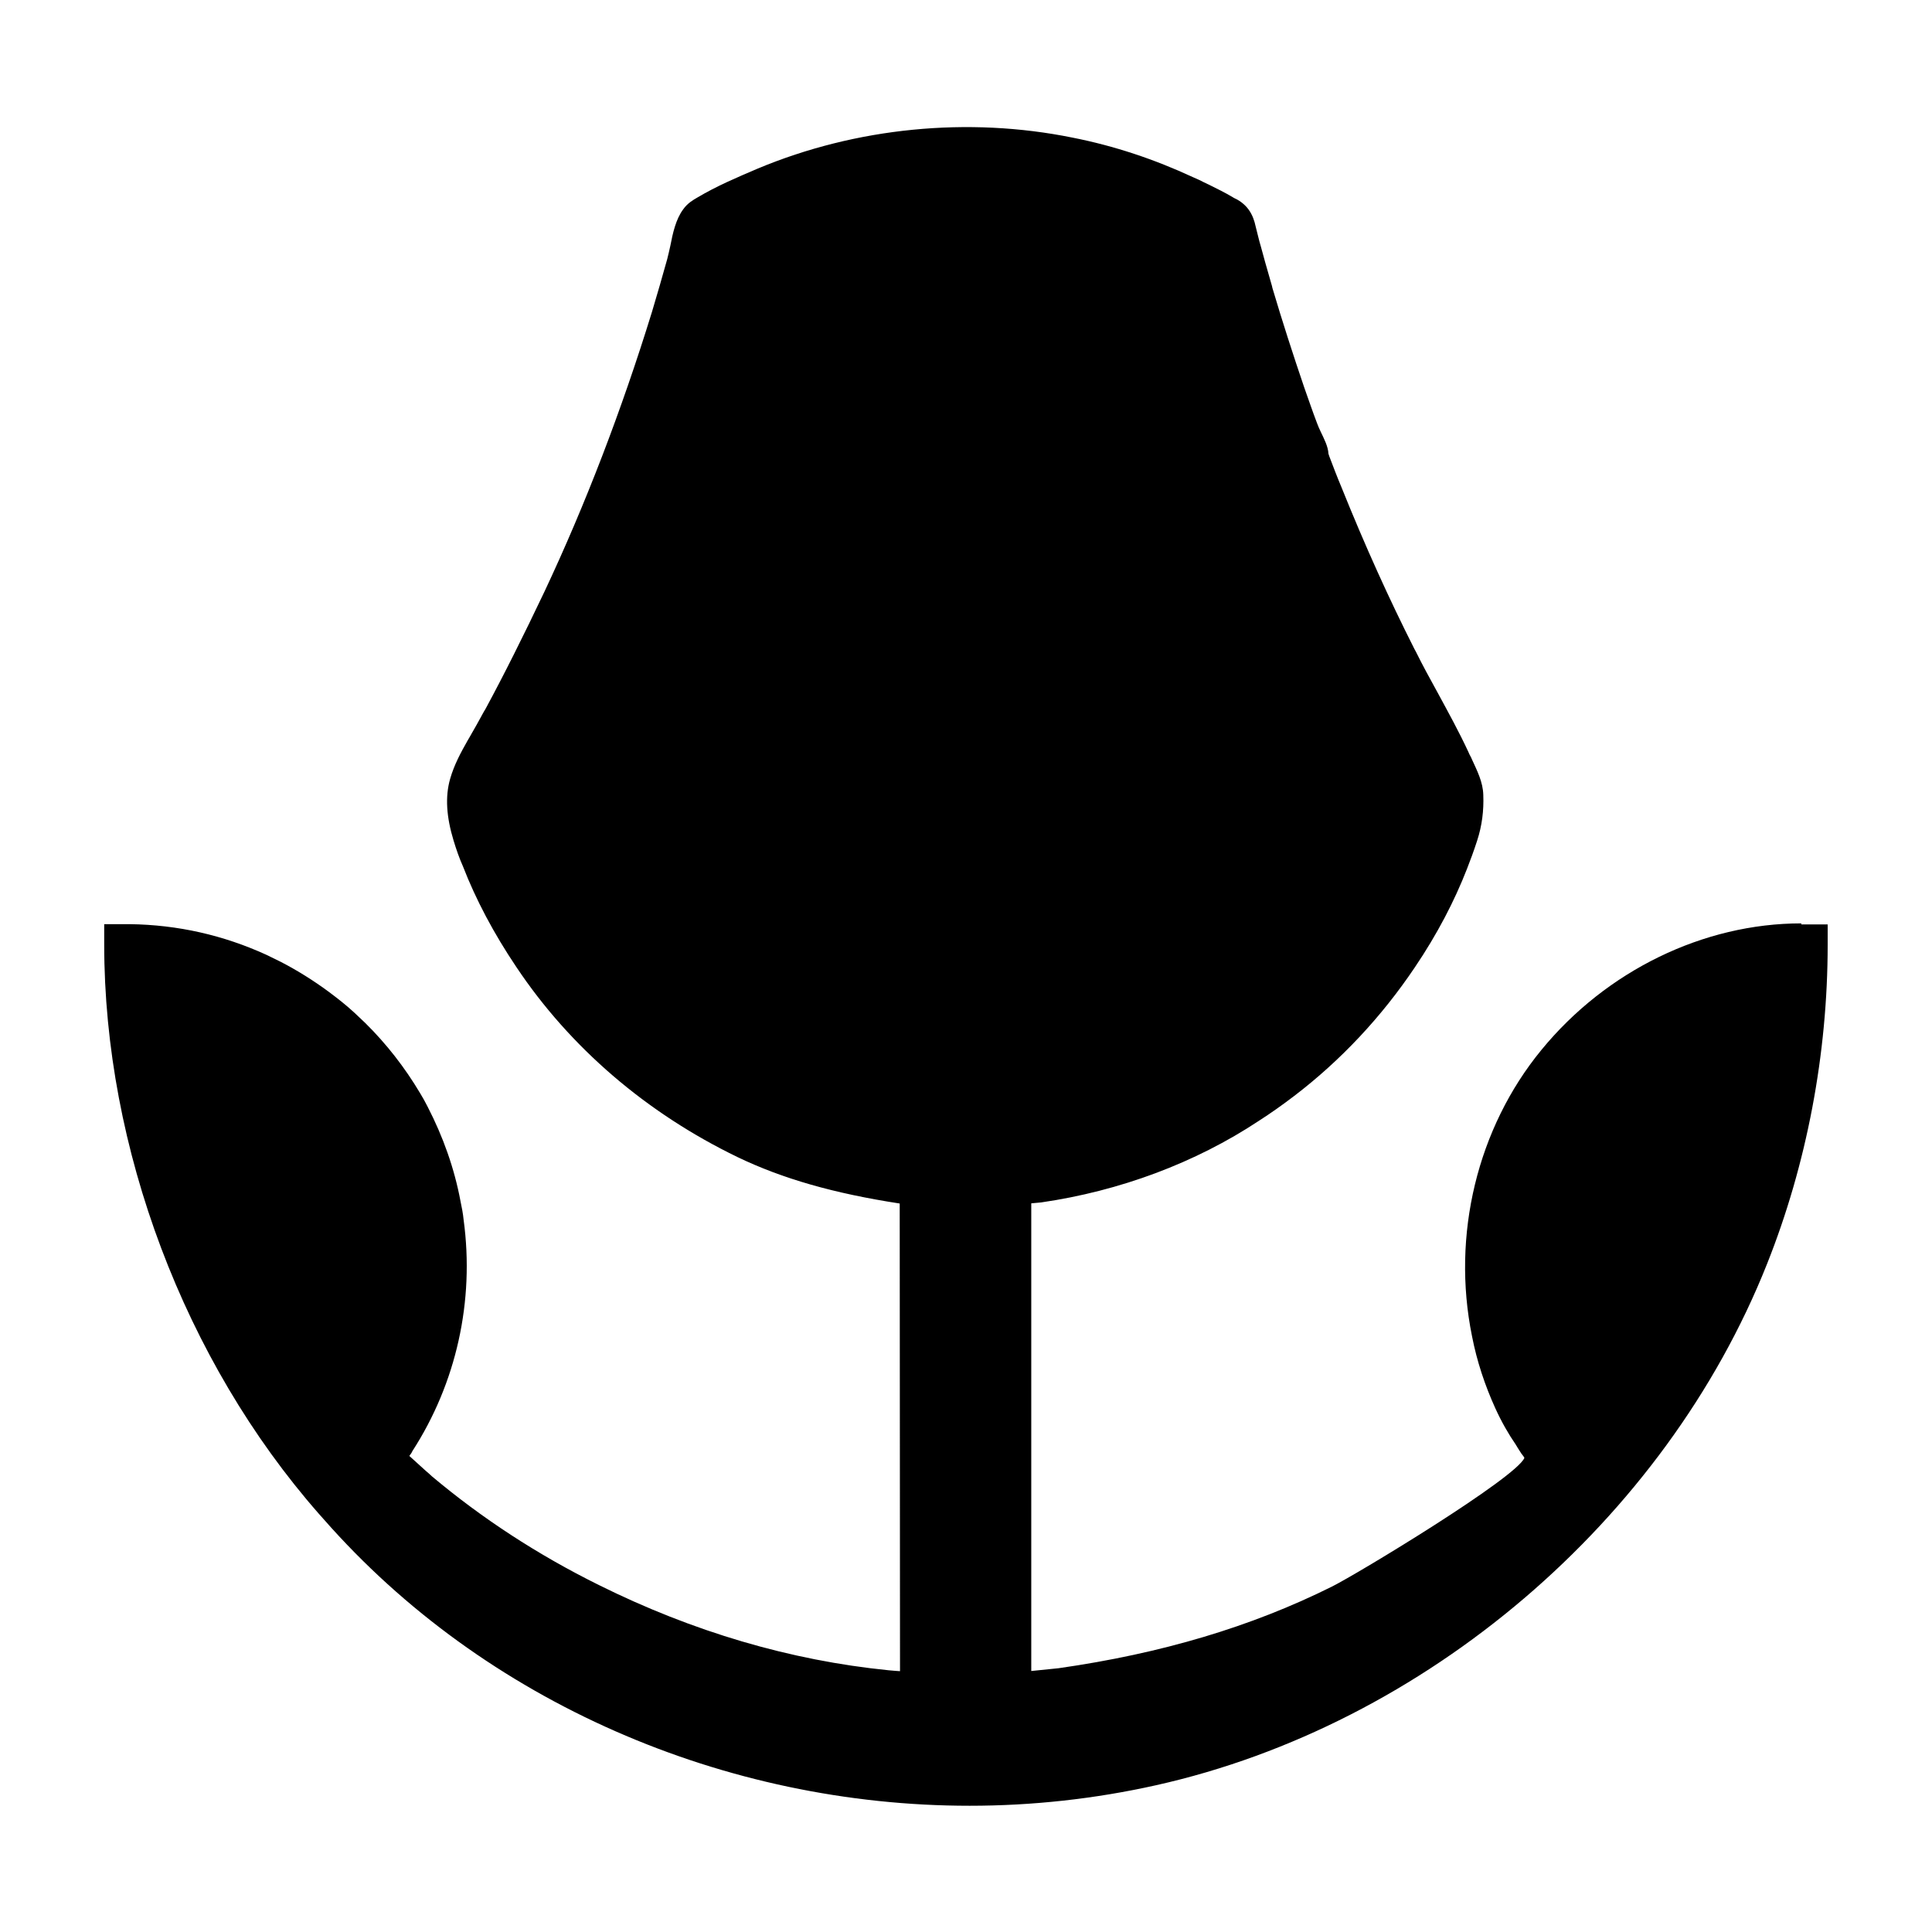 <!-- Generated by IcoMoon.io -->
<svg version="1.1" xmlns="http://www.w3.org/2000/svg" width="32" height="32" viewBox="0 0 32 32">
<title>favicon</title>
<path d="M29.836 15.294c-1.62 0-3.23 0.782-4.307 2.098-1.062 1.295-1.488 3.068-1.148 4.739 0.081 0.416 0.213 0.813 0.386 1.194 0.102 0.224 0.218 0.427 0.34 0.604 0.015 0.030 0.036 0.056 0.056 0.091s0.046 0.071 0.071 0.102l0.015 0.025c-0.137 0.33-2.753 1.915-3.19 2.133-1.336 0.665-2.819 1.107-4.526 1.351l-0.452 0.046v-7.746l0.163-0.015c1.3-0.188 2.555-0.655 3.606-1.351 0.198-0.127 0.391-0.264 0.584-0.411 0.772-0.589 1.448-1.31 2.001-2.133 0.371-0.549 0.655-1.097 0.863-1.63 0.056-0.142 0.112-0.295 0.168-0.467 0.081-0.249 0.112-0.498 0.102-0.757-0.005-0.213-0.102-0.401-0.188-0.589-0.015-0.041-0.041-0.076-0.056-0.117-0.157-0.34-0.34-0.67-0.513-0.99-0.122-0.223-0.244-0.442-0.356-0.67l-0.030-0.056c-0.416-0.823-0.813-1.697-1.209-2.682-0.071-0.168-0.132-0.33-0.198-0.503l-0.015-0.046c-0.005-0.117-0.071-0.244-0.127-0.361-0.025-0.051-0.046-0.102-0.061-0.142-0.076-0.198-0.142-0.396-0.213-0.594-0.183-0.538-0.361-1.087-0.528-1.651l-0.005-0.025c-0.036-0.127-0.071-0.249-0.112-0.391l-0.071-0.259c-0.036-0.117-0.061-0.239-0.091-0.35-0.015-0.071-0.046-0.178-0.117-0.274s-0.168-0.157-0.239-0.188l-0.025-0.015c-0.127-0.076-0.254-0.137-0.376-0.198l-0.117-0.056c-0.051-0.030-0.112-0.051-0.163-0.076-0.635-0.295-1.3-0.518-1.996-0.655-1.727-0.35-3.581-0.168-5.211 0.513-0.356 0.152-0.681 0.29-0.996 0.477-0.071 0.041-0.168 0.096-0.239 0.198-0.122 0.163-0.173 0.396-0.213 0.604-0.015 0.076-0.036 0.152-0.051 0.218-0.081 0.295-0.168 0.589-0.254 0.879-0.503 1.63-1.102 3.19-1.778 4.627-0.35 0.736-0.67 1.377-0.98 1.95l-0.025 0.041c-0.076 0.142-0.157 0.284-0.239 0.427l-0.030 0.051c-0.112 0.198-0.223 0.401-0.29 0.635-0.086 0.3-0.061 0.635 0.056 1.021 0.046 0.152 0.096 0.295 0.157 0.432 0.213 0.549 0.508 1.107 0.884 1.666 0.889 1.331 2.154 2.418 3.667 3.149 0.742 0.356 1.59 0.599 2.682 0.767l0.005 7.746-0.071-0.005-0.117-0.010c-1.63-0.163-3.246-0.64-4.8-1.412-1.016-0.503-1.94-1.107-2.768-1.803-0.030-0.030-0.061-0.056-0.102-0.091l-0.269-0.244c0.010-0.015 0.025-0.036 0.036-0.051l0.015-0.030c0.726-1.123 1.031-2.484 0.848-3.83-0.010-0.102-0.030-0.208-0.051-0.305-0.102-0.549-0.29-1.072-0.543-1.564-0.041-0.081-0.086-0.163-0.127-0.229-0.254-0.427-0.559-0.818-0.909-1.163-0.061-0.056-0.122-0.117-0.183-0.173-0.132-0.122-0.269-0.229-0.417-0.34-0.254-0.188-0.523-0.356-0.797-0.498-0.081-0.041-0.163-0.081-0.239-0.117-0.711-0.325-1.468-0.498-2.265-0.508h-0.422v0.335c0 3.373 1.331 6.898 3.556 9.432l0.081 0.091c2.662 3.032 6.649 4.744 10.697 4.744 1.031 0 2.067-0.112 3.088-0.34 4.46-0.996 8.432-4.389 10.118-8.63 0.66-1.656 1.006-3.484 1.006-5.293v-0.335h-0.437v-0.015z"></path>
</svg>
